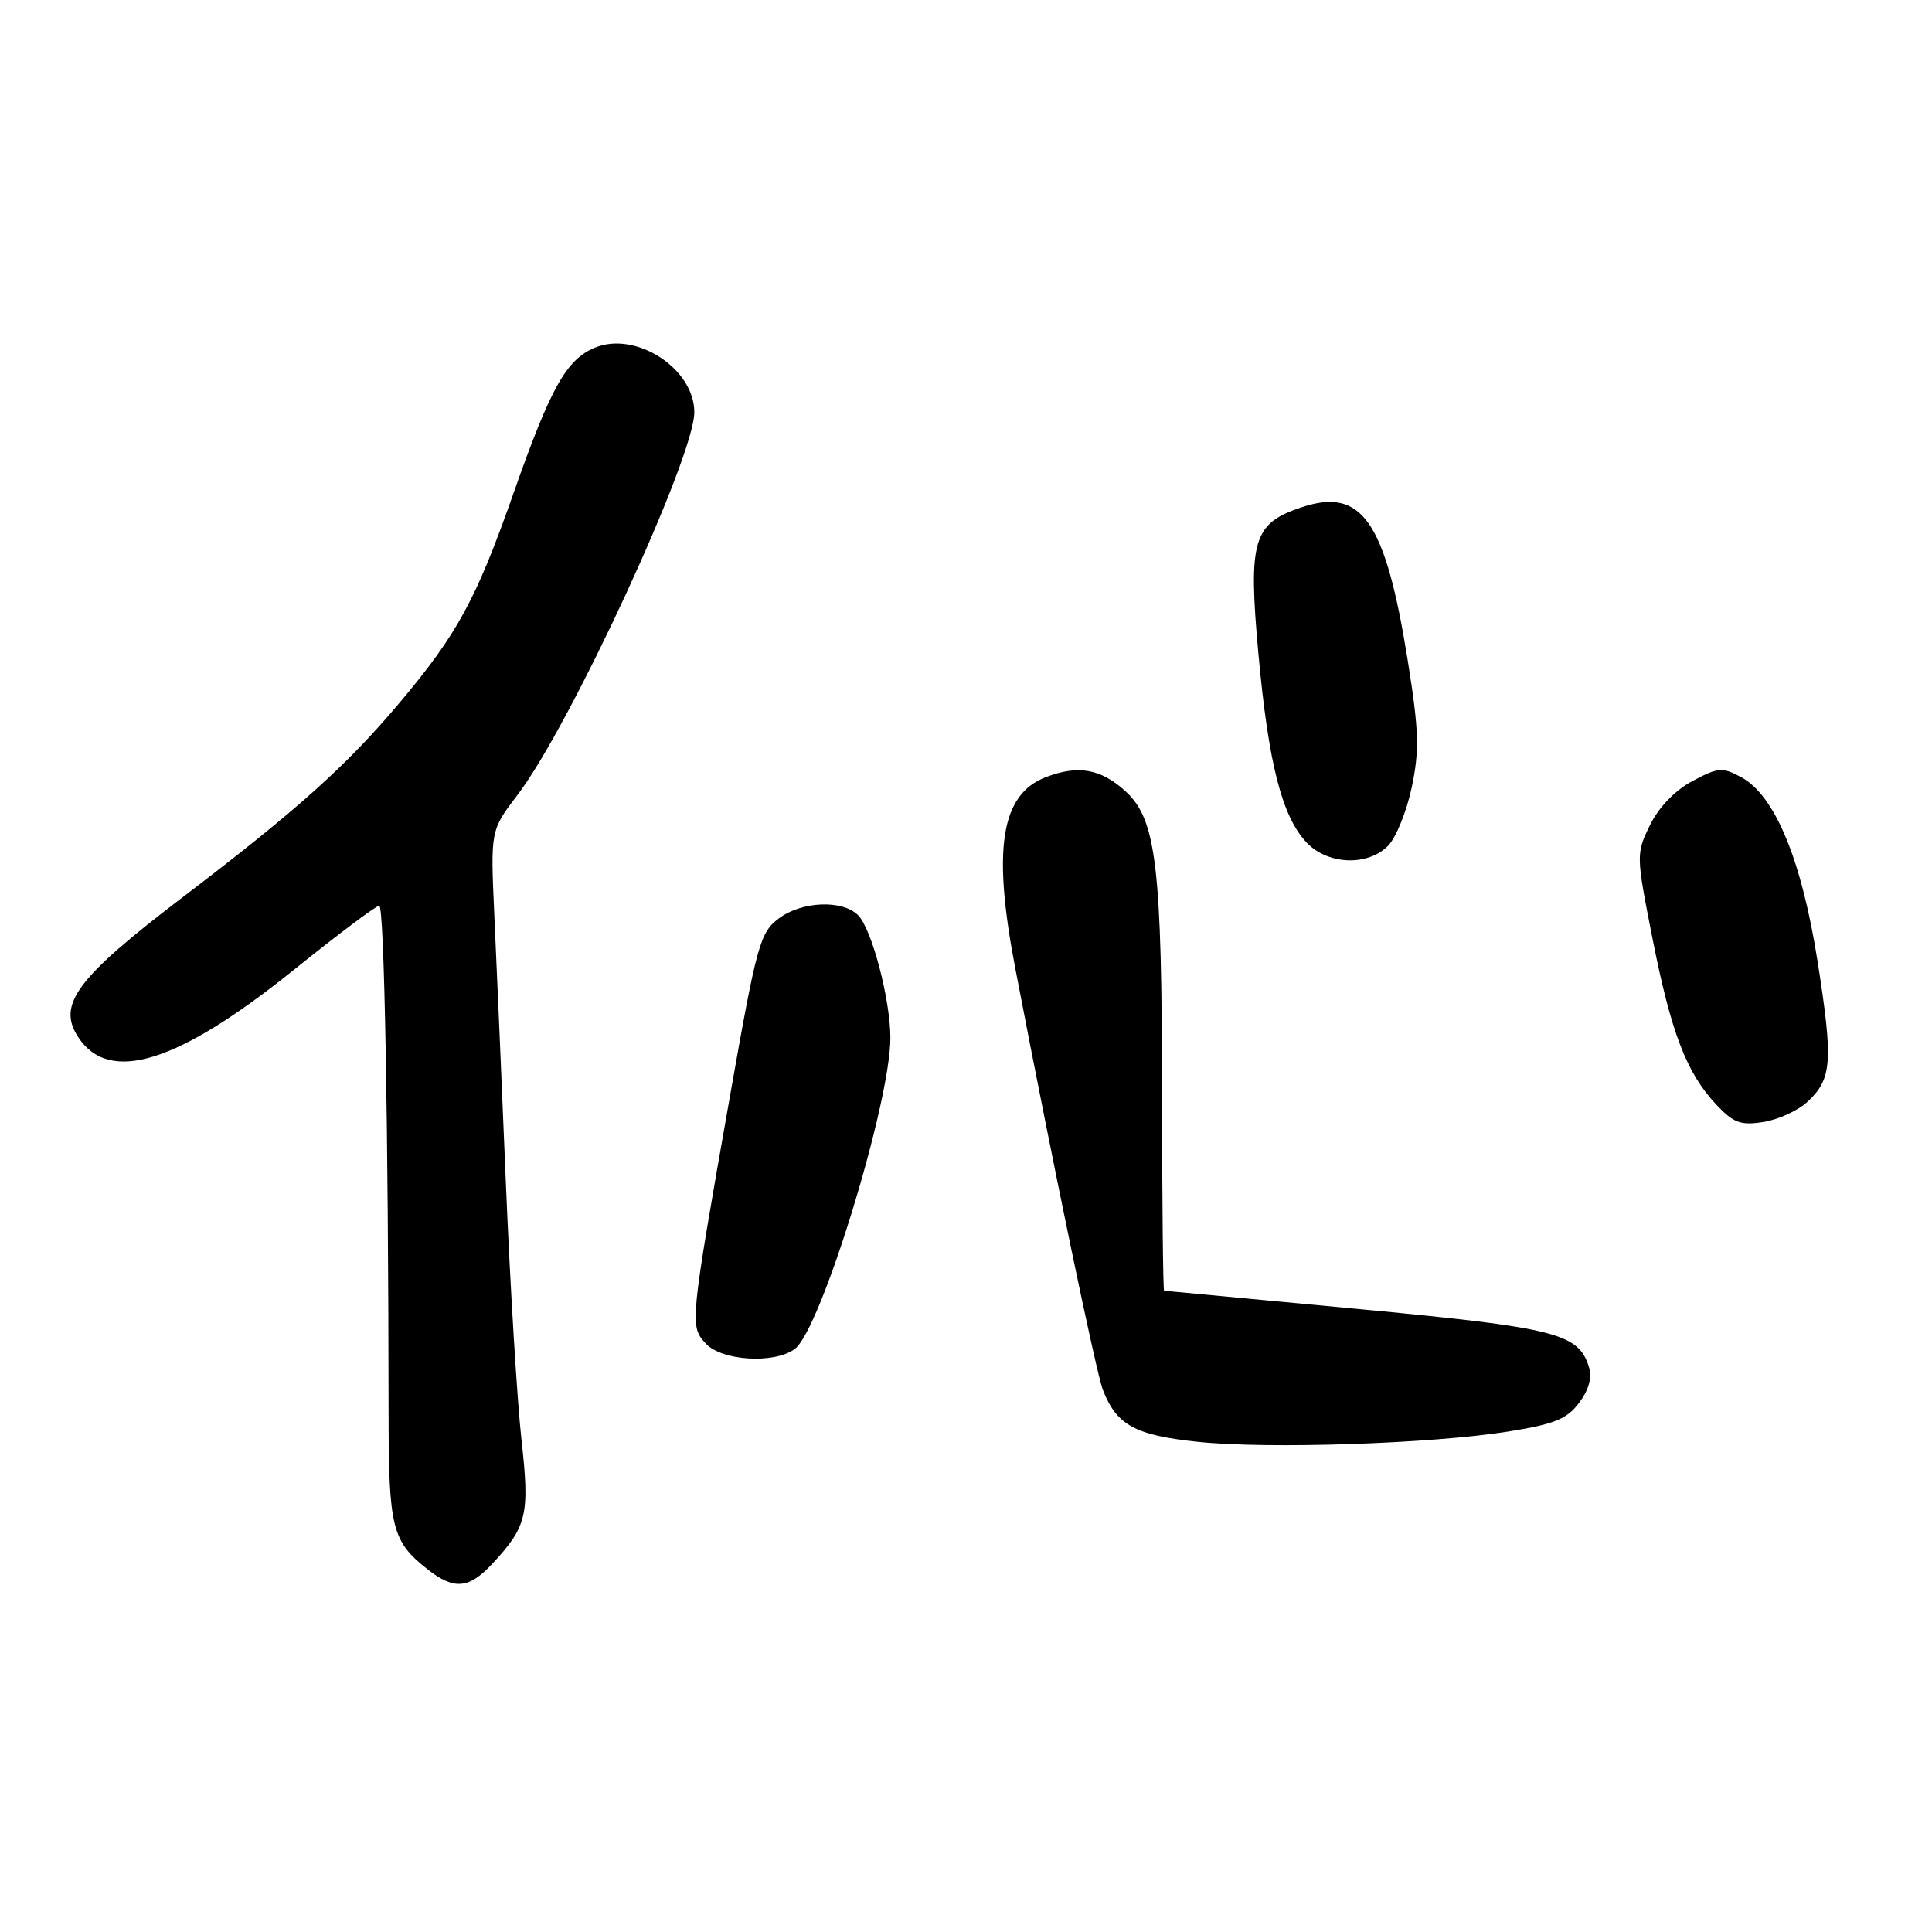 <?xml version="1.0" encoding="UTF-8" standalone="no"?>
<!DOCTYPE svg PUBLIC "-//W3C//DTD SVG 1.1//EN" "http://www.w3.org/Graphics/SVG/1.1/DTD/svg11.dtd" >
<svg xmlns="http://www.w3.org/2000/svg" xmlns:xlink="http://www.w3.org/1999/xlink" version="1.1" viewBox="0 0 256 256">
 <g >
 <path fill="currentColor"
d=" M 65.19 207.25 C 69.85 202.25 70.21 200.72 69.09 190.70 C 68.53 185.64 67.60 170.47 67.04 157.00 C 66.48 143.53 65.79 127.44 65.50 121.26 C 64.99 110.03 64.99 110.03 68.58 105.32 C 75.56 96.18 92.00 60.59 92.00 54.63 C 92.00 48.84 84.27 43.82 78.82 46.07 C 75.03 47.65 72.95 51.37 67.99 65.50 C 63.10 79.41 60.59 84.03 53.01 93.04 C 45.95 101.44 39.47 107.26 24.15 118.93 C 10.16 129.59 7.53 133.11 10.36 137.42 C 14.48 143.72 23.59 140.87 39.00 128.46 C 44.78 123.81 49.84 120.01 50.25 120.01 C 50.92 120.00 51.46 149.09 51.49 187.50 C 51.50 202.42 51.96 204.25 56.63 207.92 C 60.15 210.70 62.12 210.54 65.19 207.25 Z  M 199.90 189.68 C 205.97 188.71 207.64 188.03 209.25 185.87 C 210.55 184.13 210.98 182.51 210.53 181.09 C 209.12 176.66 206.16 175.92 179.78 173.43 C 165.88 172.12 154.39 171.04 154.25 171.03 C 154.11 171.01 153.99 159.64 153.98 145.75 C 153.96 114.49 153.23 108.52 149.03 104.75 C 145.82 101.87 142.83 101.35 138.62 102.96 C 132.64 105.23 131.48 112.39 134.51 128.21 C 139.60 154.70 145.24 181.86 146.14 184.18 C 147.96 188.84 150.41 190.18 158.71 191.05 C 168.09 192.03 189.69 191.31 199.90 189.68 Z  M 105.31 178.75 C 108.76 176.21 117.99 146.14 117.98 137.50 C 117.97 132.41 115.52 123.09 113.70 121.27 C 111.63 119.20 106.26 119.41 103.21 121.69 C 100.70 123.57 100.28 125.11 96.75 145.10 C 91.39 175.52 91.38 175.66 93.51 178.02 C 95.60 180.32 102.59 180.76 105.31 178.75 Z  M 239.54 145.96 C 242.76 142.94 242.92 140.63 240.83 127.33 C 238.71 113.91 235.20 105.43 230.75 103.00 C 228.23 101.63 227.67 101.67 224.25 103.50 C 221.94 104.73 219.78 106.98 218.63 109.34 C 216.78 113.11 216.79 113.33 218.96 124.34 C 221.44 136.88 223.48 142.18 227.42 146.37 C 229.72 148.81 230.66 149.15 233.71 148.66 C 235.68 148.34 238.30 147.13 239.54 145.96 Z  M 183.91 112.09 C 184.96 111.04 186.38 107.55 187.06 104.34 C 188.10 99.39 188.02 96.83 186.53 87.50 C 183.57 69.04 180.49 64.57 172.52 67.20 C 166.03 69.34 165.37 71.57 166.75 86.67 C 168.08 101.17 169.86 108.15 173.11 111.62 C 175.90 114.59 181.18 114.82 183.91 112.09 Z "/>
</g>
</svg>